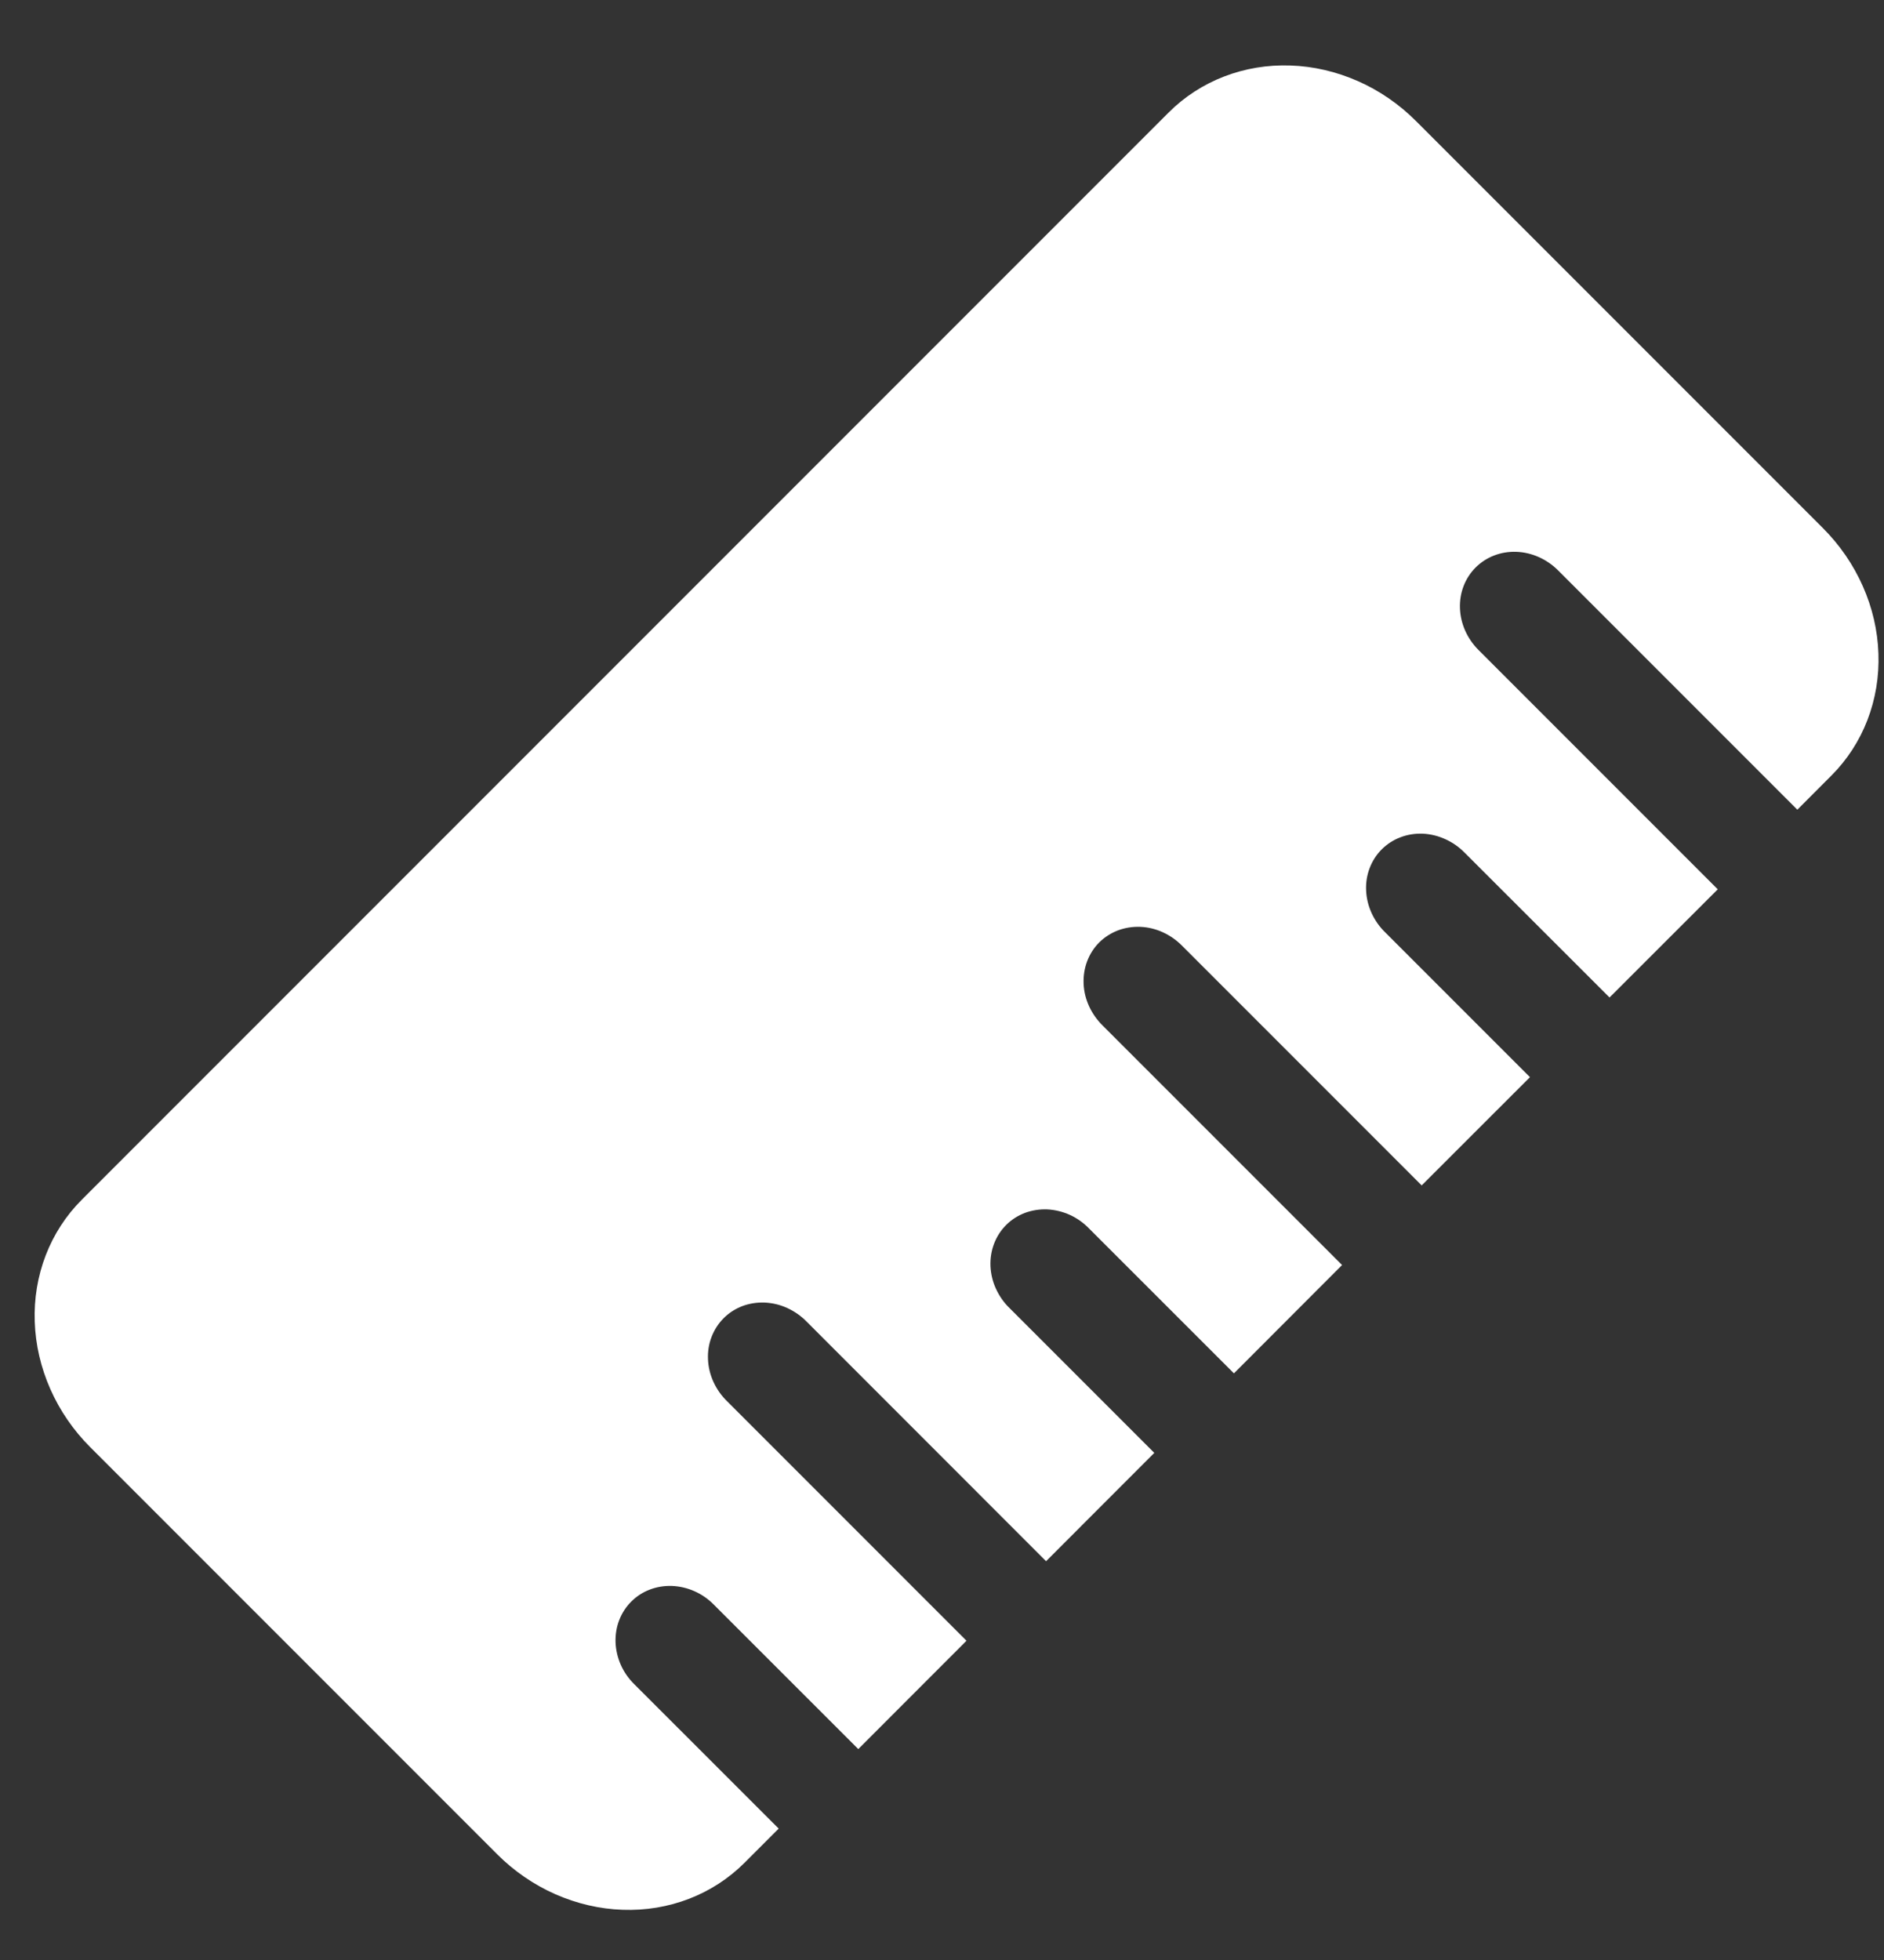 <svg width="25" height="26" viewBox="0 0 25 26" fill="none" xmlns="http://www.w3.org/2000/svg">
<rect x="0" y="0" width="25" height="26" fill="#333333" stroke="none"/>
<path d="M9.879 24.711L10.333 24.257L8.414 22.339C8.339 22.265 8.279 22.178 8.237 22.083C8.195 21.987 8.172 21.886 8.168 21.785C8.165 21.683 8.181 21.583 8.217 21.491C8.253 21.398 8.307 21.315 8.376 21.246C8.446 21.176 8.529 21.122 8.621 21.087C8.714 21.051 8.814 21.035 8.915 21.038C9.017 21.042 9.118 21.065 9.213 21.107C9.309 21.149 9.396 21.209 9.47 21.284L11.389 23.202L12.825 21.765L9.65 18.59C9.574 18.516 9.512 18.429 9.468 18.333C9.424 18.237 9.399 18.135 9.395 18.032C9.39 17.93 9.406 17.828 9.442 17.735C9.478 17.641 9.532 17.557 9.602 17.487C9.672 17.416 9.757 17.362 9.85 17.326C9.944 17.291 10.045 17.275 10.148 17.279C10.251 17.284 10.353 17.308 10.448 17.352C10.544 17.396 10.632 17.458 10.706 17.534L13.881 20.71L15.317 19.273L13.398 17.354C13.321 17.28 13.26 17.192 13.216 17.096C13.172 17.001 13.148 16.898 13.143 16.796C13.139 16.693 13.155 16.592 13.191 16.498C13.226 16.405 13.281 16.32 13.351 16.25C13.421 16.18 13.505 16.126 13.599 16.09C13.693 16.055 13.794 16.039 13.897 16.043C13.999 16.048 14.102 16.073 14.197 16.116C14.293 16.16 14.38 16.222 14.454 16.299L16.374 18.218L17.809 16.781L14.634 13.606C14.558 13.532 14.496 13.444 14.452 13.349C14.408 13.253 14.383 13.151 14.379 13.048C14.375 12.945 14.391 12.844 14.426 12.751C14.462 12.657 14.516 12.572 14.586 12.502C14.657 12.432 14.741 12.378 14.835 12.342C14.928 12.307 15.03 12.291 15.132 12.295C15.235 12.299 15.337 12.324 15.433 12.368C15.528 12.412 15.616 12.474 15.69 12.55L18.865 15.725L20.302 14.289L18.383 12.37C18.306 12.296 18.245 12.209 18.201 12.113C18.157 12.017 18.132 11.915 18.128 11.812C18.123 11.71 18.139 11.609 18.175 11.515C18.211 11.421 18.265 11.337 18.335 11.267C18.405 11.197 18.49 11.142 18.583 11.107C18.677 11.071 18.778 11.055 18.881 11.059C18.983 11.064 19.086 11.089 19.181 11.133C19.277 11.176 19.364 11.238 19.438 11.314L21.358 13.232L22.794 11.797L19.618 8.621C19.468 8.471 19.38 8.272 19.373 8.067C19.366 7.862 19.441 7.668 19.581 7.528C19.721 7.388 19.915 7.313 20.12 7.32C20.325 7.327 20.525 7.416 20.675 7.566L23.85 10.741L24.303 10.287C24.511 10.079 24.673 9.829 24.78 9.552C24.887 9.274 24.937 8.975 24.926 8.67C24.916 8.366 24.846 8.062 24.719 7.776C24.593 7.491 24.413 7.229 24.19 7.006L18.789 1.605C18.566 1.382 18.305 1.202 18.019 1.076C17.733 0.95 17.43 0.879 17.125 0.869C16.82 0.858 16.521 0.908 16.243 1.015C15.966 1.122 15.716 1.284 15.508 1.492L1.084 15.916C0.876 16.124 0.714 16.374 0.607 16.651C0.5 16.929 0.45 17.229 0.461 17.533C0.471 17.838 0.542 18.142 0.668 18.427C0.794 18.712 0.974 18.974 1.197 19.197L6.598 24.598C6.821 24.821 7.083 25.001 7.368 25.127C7.654 25.253 7.958 25.324 8.262 25.334C8.567 25.345 8.866 25.295 9.144 25.188C9.421 25.081 9.671 24.919 9.879 24.711Z" fill="white"/>
</svg>
